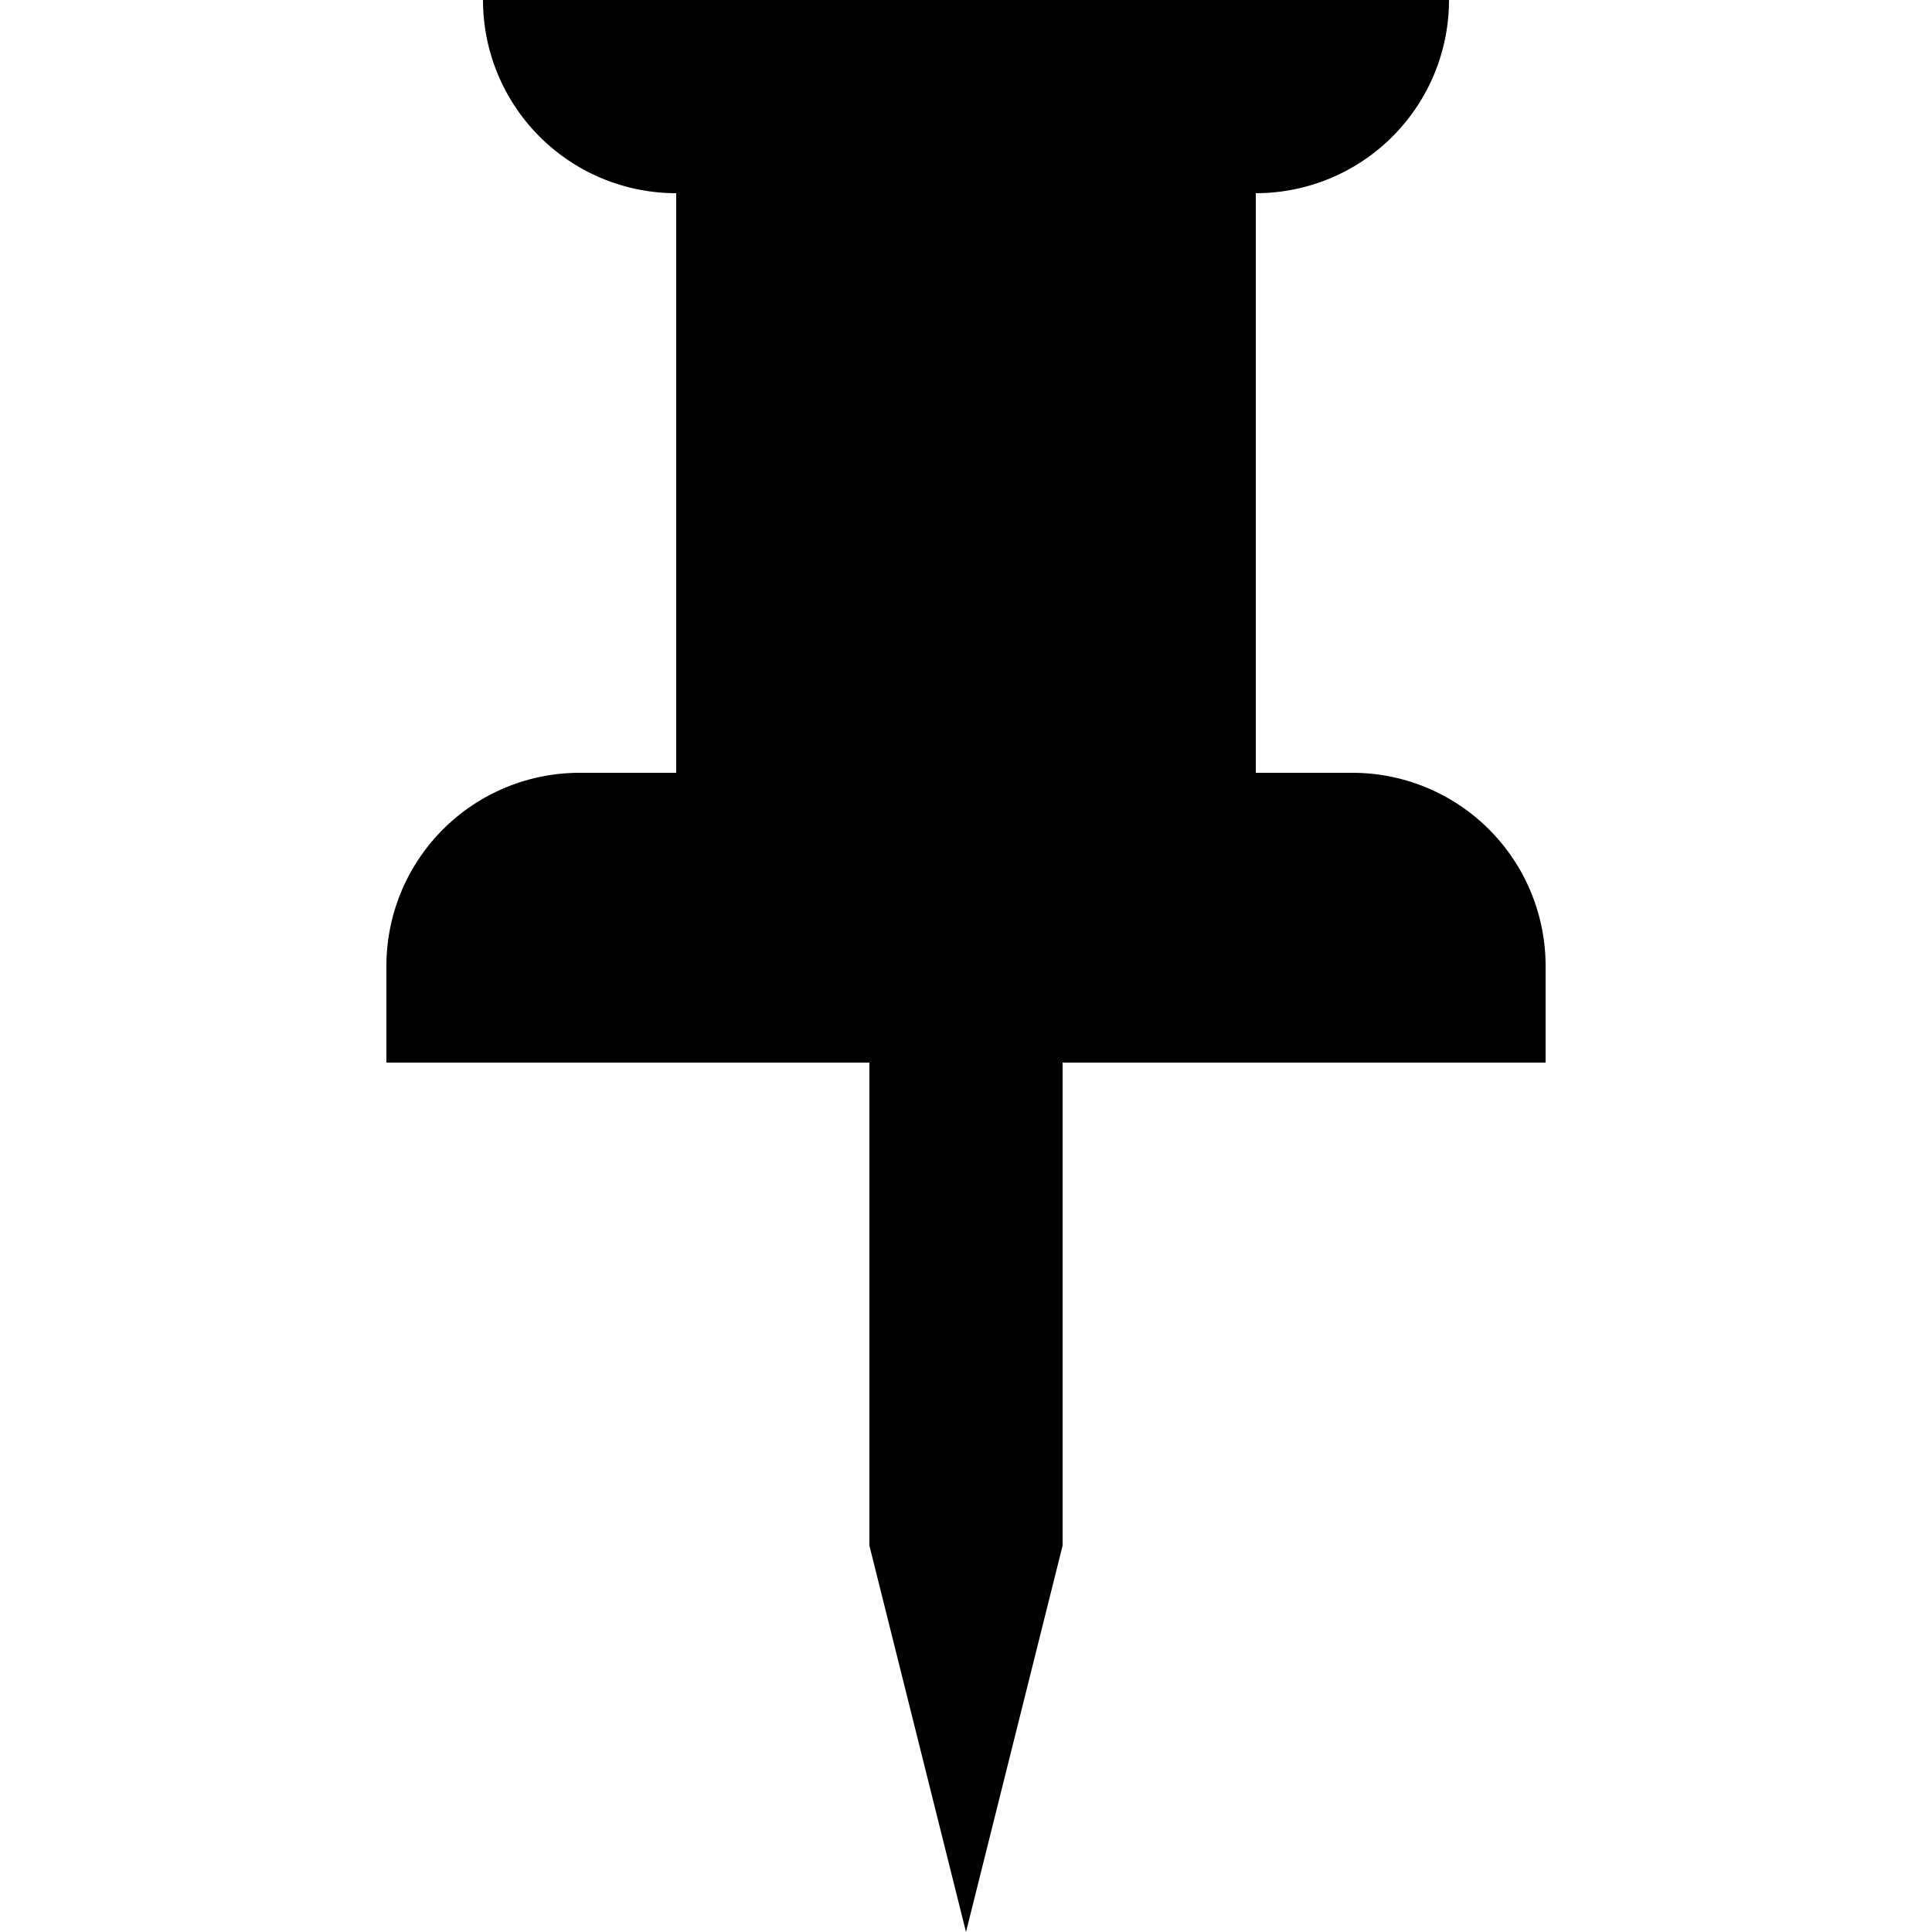 <?xml version="1.0" encoding="UTF-8"?>
<svg xmlns="http://www.w3.org/2000/svg" width="20" height="20" viewBox="0 0 20 20">
	<title>
		push pin
	</title>
	<path d="M13 8V2a2 2 0 002-2H5a2 2 0 002 2v6H6a2 2 0 00-2 2v1h5v5l1 4 1-4v-5h5v-1a2 2 0 00-2-2z"/>
</svg>
